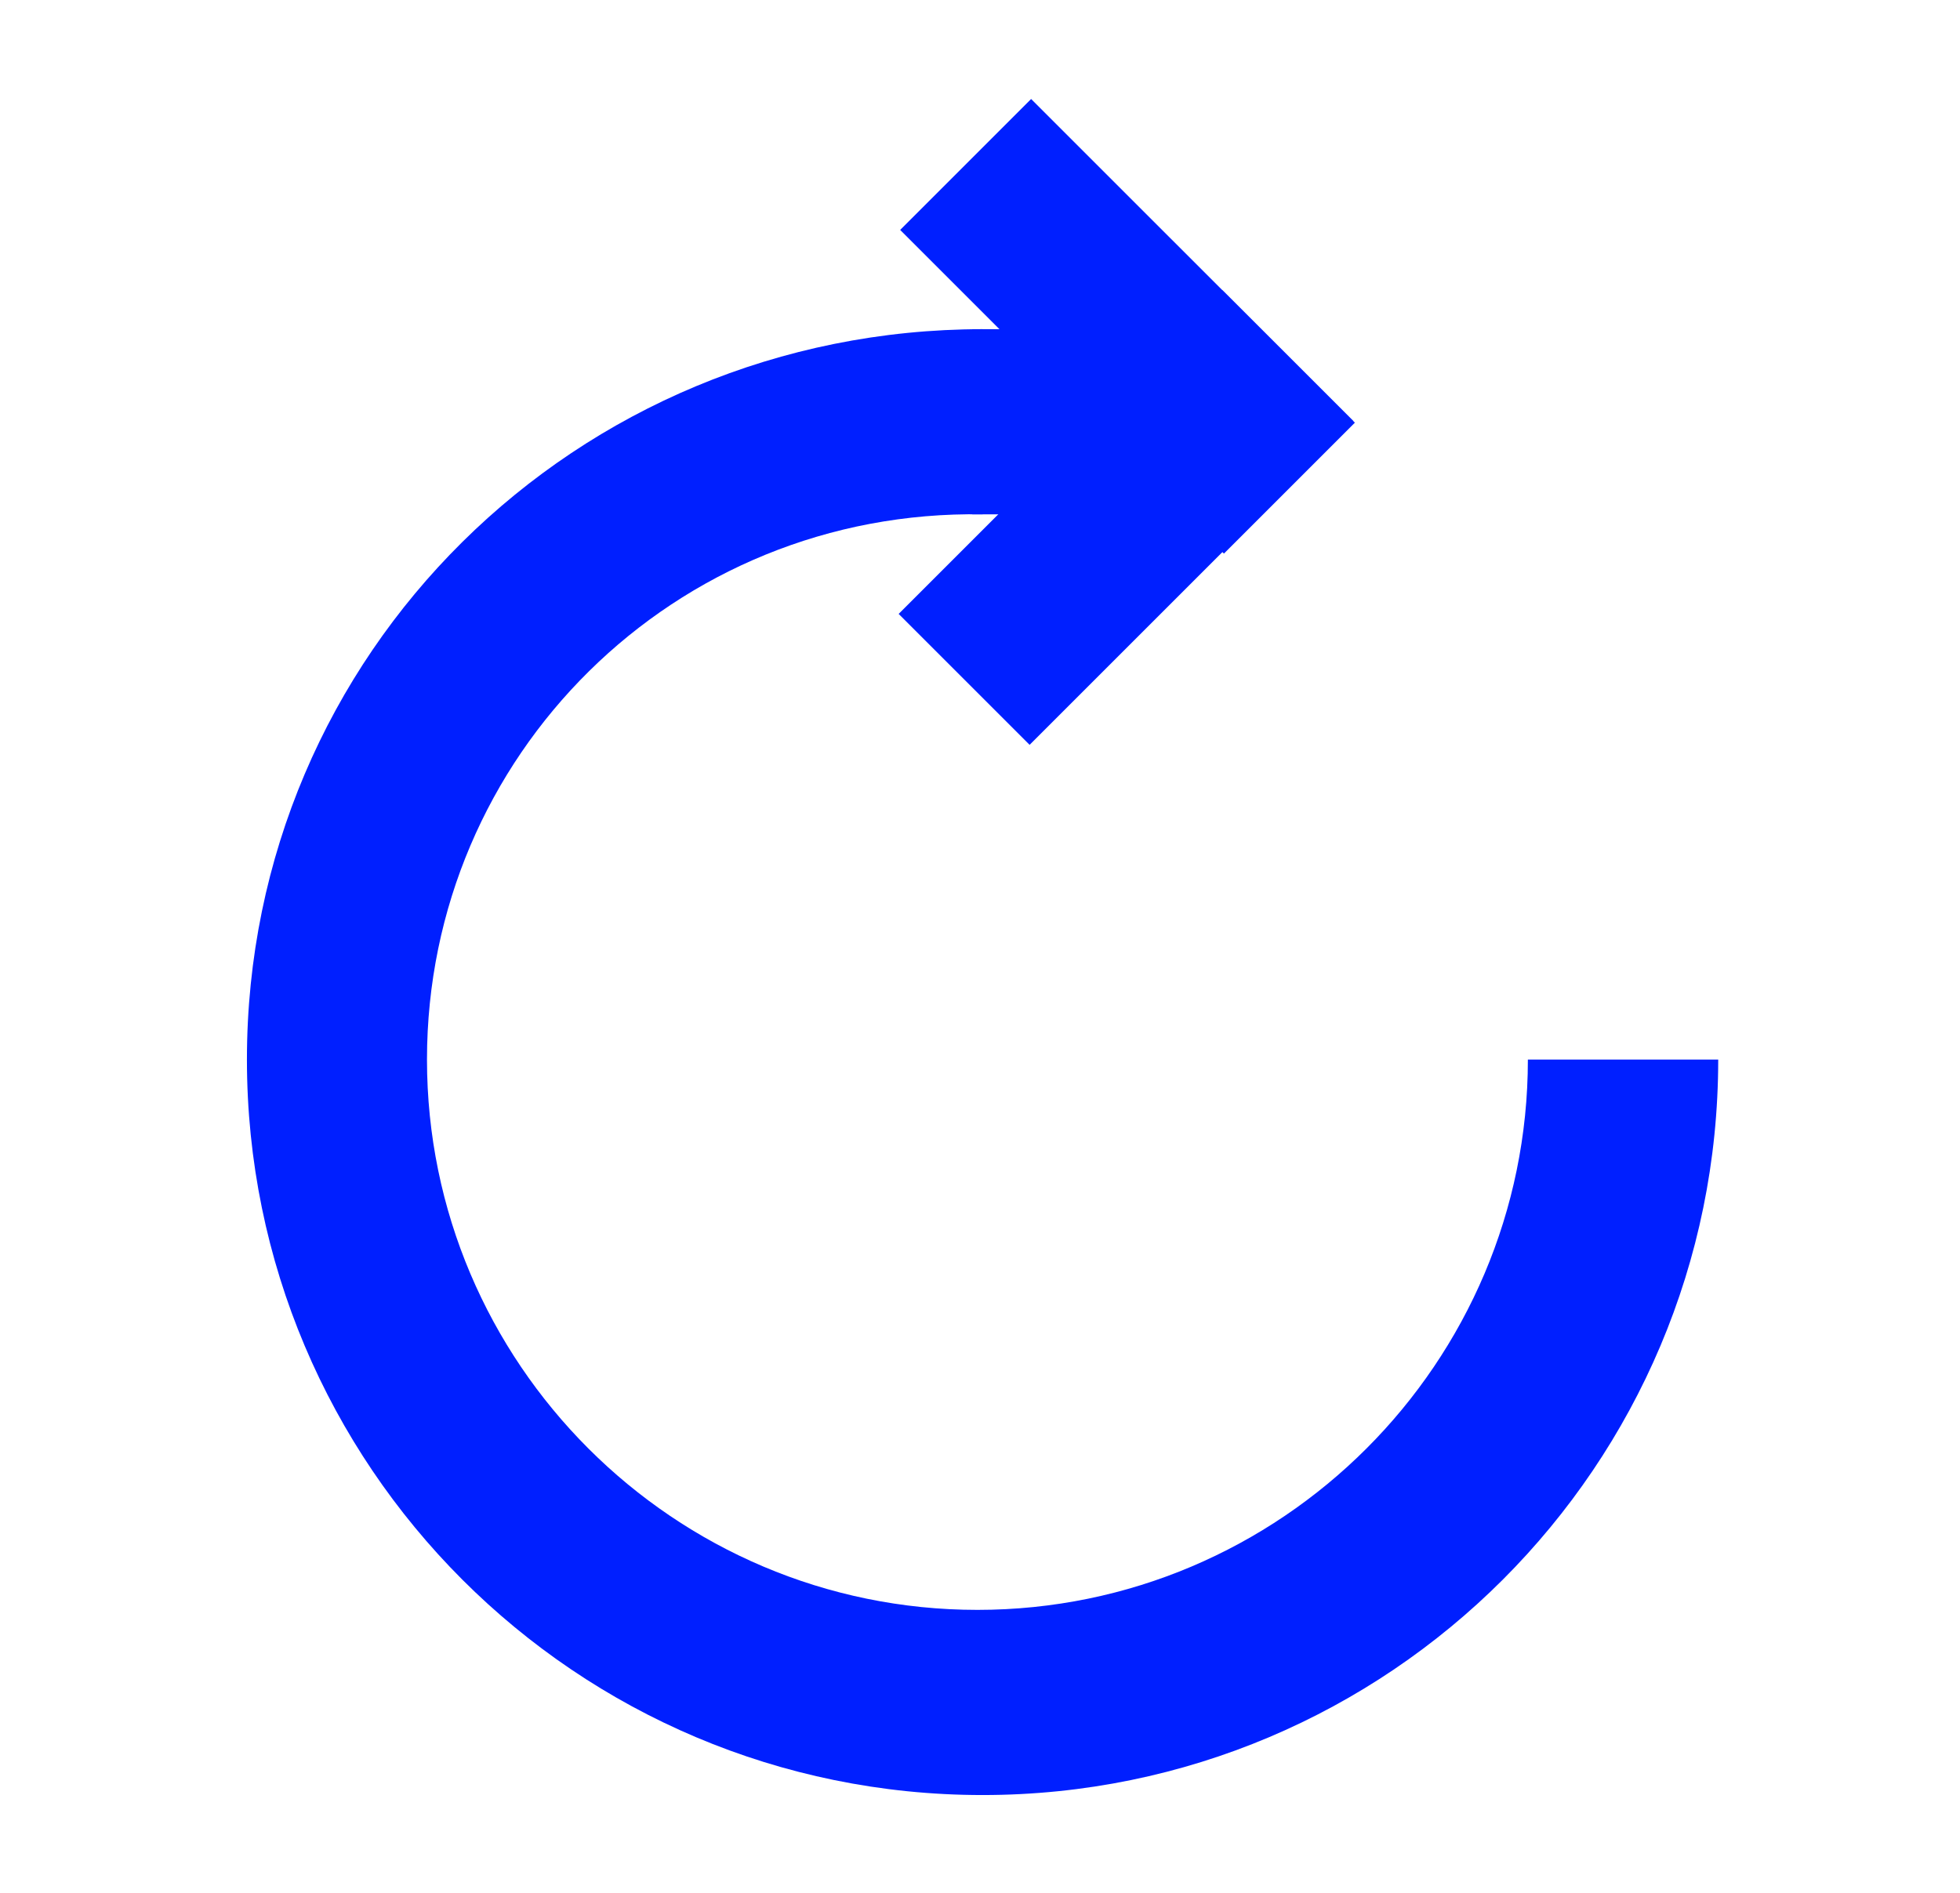 <?xml version="1.0" encoding="utf-8"?>
<!-- Generator: Adobe Illustrator 22.0.1, SVG Export Plug-In . SVG Version: 6.00 Build 0)  -->
<svg version="1.1" id="Capa_1" xmlns="http://www.w3.org/2000/svg" xmlns:xlink="http://www.w3.org/1999/xlink" x="0px" y="0px"
	 viewBox="0 0 38.1 36.8" style="enable-background:new 0 0 38.1 36.8;" xml:space="preserve">
<style type="text/css">
	.st0{fill:#FFFFFF;fill-opacity:0.2;stroke:#FFCE00;stroke-width:4;stroke-miterlimit:10;}
	.st1{fill:#FFCE00;}
	.st2{fill:#FFFFFF;fill-opacity:0.2;stroke:#FFCE00;stroke-width:3.833;stroke-miterlimit:10;}
	.st3{clip-path:url(#SVGID_2_);}
	.st4{fill:#FFFFFF;}
	.st5{fill:#242424;}
	.st6{fill:#262626;}
	.st7{fill:#FF3A4B;}
	.st8{fill:#00C114;}
	.st9{fill:#BCBCBC;}
	.st10{fill:#00B200;}
	.st11{fill:#000EB6;}
	.st12{fill:#2A2A2A;}
	.st13{fill:#FCCE00;}
	.st14{fill:#001FFF;}
</style>
<g transform="translate(8, 5)">
	<g>
		<path class="st14" d="M25.4,15.6c0,7.9-6.4,14.3-14.3,14.3S-3.2,23.5-3.2,15.6S3.2,1.4,11.1,1.4v3.6C5.1,4.9,0.3,9.7,0.3,15.6
			s4.8,10.7,10.7,10.7s10.7-4.8,10.7-10.7H25.4z"/>
		<rect x="10.9" y="1.4" class="st14" width="3.8" height="3.6"/>
		<g transform="translate(8.536, 4.036) rotate(45) translate(-8.536, -4.036) translate(6.036, 1.536)">
			
				<rect x="2.6" y="-7.7" transform="matrix(2.535181e-06 1 -1 2.535181e-06 1.152 -7.609)" class="st14" width="3.6" height="8.9"/>
			
				<rect x="2.6" y="-2.3" transform="matrix(2.535182e-06 1 -1 2.535182e-06 6.51 -7.609)" class="st14" width="8.9" height="3.6"/>
		</g>
	</g>
</g>
</svg>
